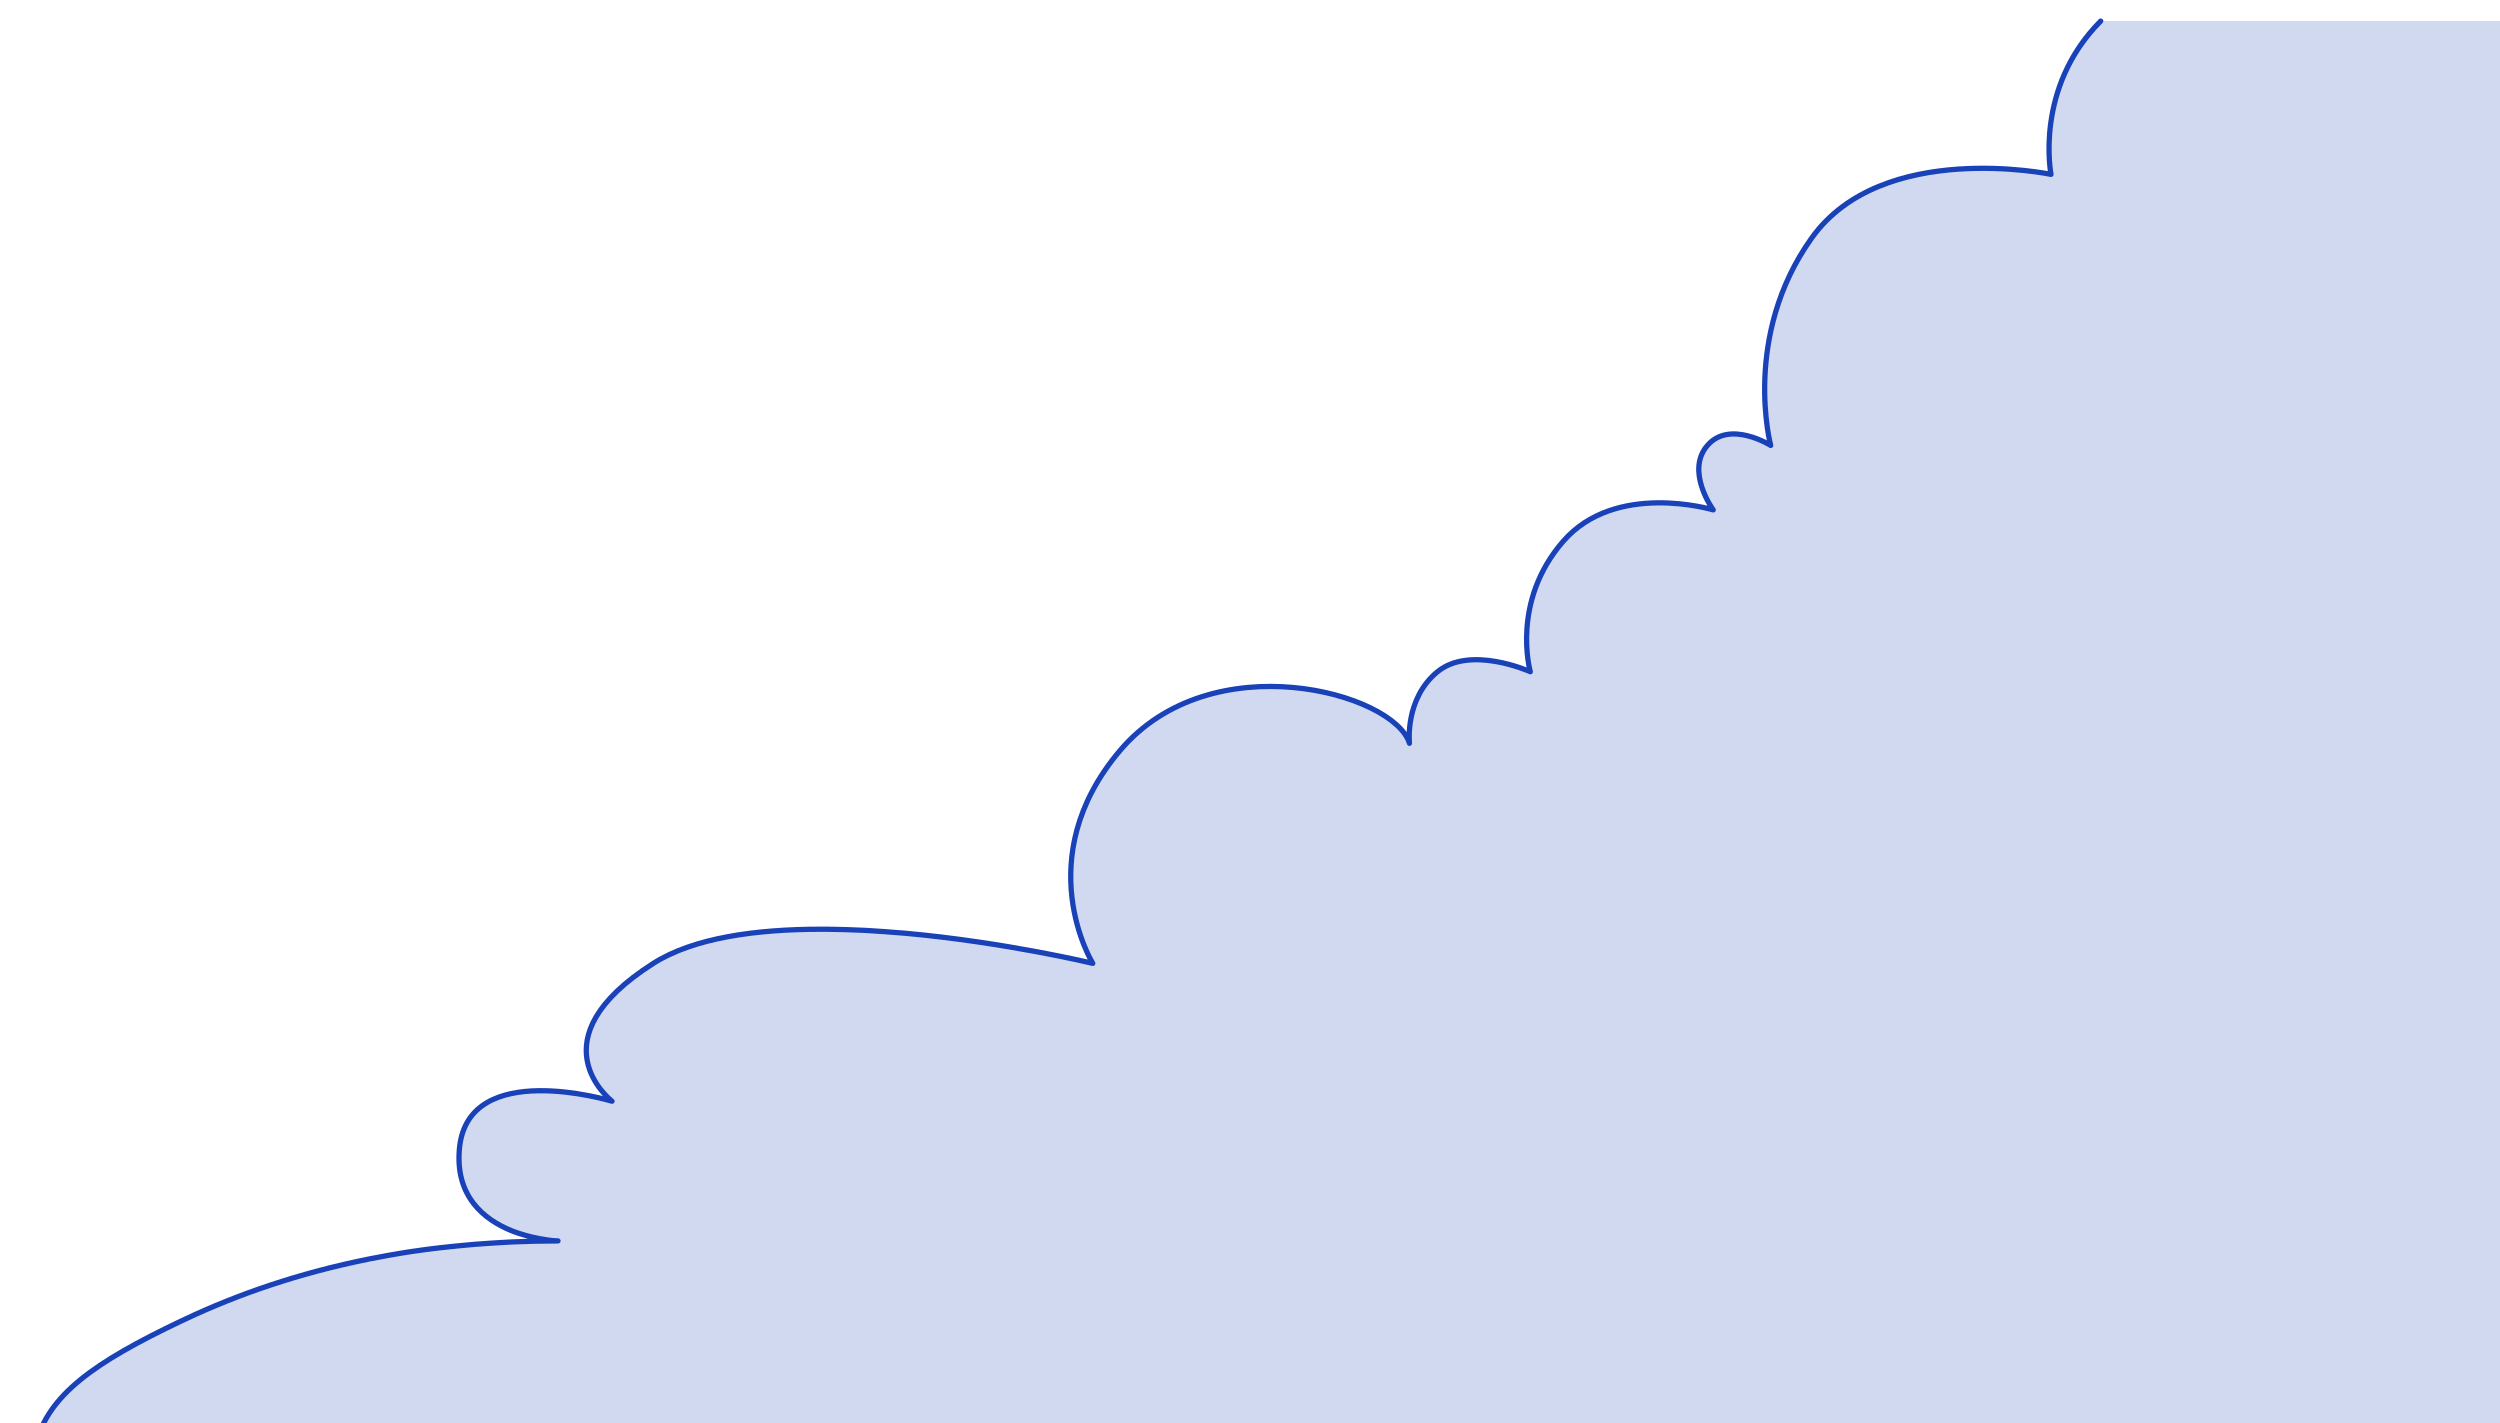 <svg width="1897" height="1080" viewBox="0 0 1897 1080" fill="none" xmlns="http://www.w3.org/2000/svg">
<g filter="url(#filter0_d_312_57)">
<path d="M1928.9 10V1090H39C48.8 1052.5 82.9 1028 149.9 996.2C151 995.7 152 995.2 153.1 994.7C192 976.4 238.2 960.1 292.7 949.2C297.3 948.3 301.9 947.4 306.5 946.6C309.6 946.1 312.7 945.5 315.8 945C317.9 944.7 319.9 944.3 322 944C323.1 943.8 324.3 943.7 325.4 943.5C331.8 942.5 338.4 941.7 345 940.9C353.8 939.9 362.8 939 372 938.2C381.2 937.5 390.5 936.9 400.1 936.4C405.9 936.2 411.7 936 417.6 935.8C423.5 935.7 429.4 935.6 435.4 935.6H435.1C434.8 935.6 434.4 935.6 433.9 935.5H432.9C432.7 935.5 432.5 935.5 432.2 935.4H431.8C430.6 935.3 429.2 935.1 427.6 934.9C427.2 934.8 426.7 934.8 426.3 934.7C425.4 934.6 424.4 934.4 423.4 934.2C423.1 934.2 422.9 934.1 422.6 934.1C422.1 934 421.6 933.9 421 933.8C420.5 933.7 420 933.6 419.6 933.5C418.4 933.2 417.1 933 415.8 932.7C414.7 932.4 413.7 932.2 412.6 931.9C411.8 931.7 410.9 931.4 410.1 931.2C408.7 930.8 407.3 930.3 405.8 929.9C405.2 929.7 404.6 929.5 404.1 929.3C403.5 929.1 402.9 928.9 402.3 928.7C401.7 928.5 401.1 928.2 400.5 928C379.3 919.5 356.9 901.7 360.7 864.7C367.8 797.2 474.7 829.1 476.4 829.6C475.2 828.6 416.9 782.9 507.6 725.1C538.2 705.6 585.5 699.1 634.9 699.1H639.5C640.9 699.1 642.3 699.1 643.7 699.2H644.9C646.2 699.2 647.5 699.3 648.8 699.3C650.5 699.3 652.2 699.4 653.9 699.4C654.8 699.4 655.7 699.4 656.6 699.5C660 699.6 663.4 699.8 666.7 699.9C667.5 699.9 668.2 700 669 700C670 700 671 700.1 672.1 700.2C673.7 700.3 675.2 700.4 676.7 700.5C678.2 700.6 679.6 700.7 681.1 700.8H681.5C685.9 701.1 690.2 701.4 694.5 701.8C695.8 701.9 697.1 702 698.4 702.1C774.8 709 841.2 725 841.2 725C841.2 725 792.3 645.9 861.7 563.7C931.1 481.5 1069.9 519.7 1081.5 558C1081.5 558 1077.7 524.2 1102.8 503.7C1127.6 483.4 1172.3 503.3 1173.2 503.7C1172.9 502.7 1158.4 450.5 1198.1 404.8C1237.8 359 1310.9 380.6 1312 380.9C1311.5 380.3 1290.8 351.3 1307.6 332C1324.5 312.4 1355.6 332 1355.6 332C1355.6 332 1333.4 249.2 1386.8 174.5C1440.2 99.7 1568.3 126.3 1568.3 126.3C1568.3 126.3 1555.3 61 1606 10L1928.9 10Z" fill="#D1D9F1"/>
<g style="mix-blend-mode:screen" opacity="0.5">
<path d="M505.1 771.2C495.2 793.1 521.9 831 517.8 854.3C513.4 879 452.9 878.7 472 901C476.6 906.4 489.9 916.5 489.5 927.3C488.8 948.4 451.5 961.2 441.8 963.4C398 973.1 305.9 972.7 254.2 979.8C151.6 993.9 61.9 1050.1 39 1090C48.8 1052.5 82.9 1028 149.9 996.2C151 995.7 152 995.2 153.1 994.7C192 976.4 238.2 960.1 292.7 949.2C297.3 948.3 301.9 947.4 306.5 946.6C309.6 946.1 312.7 945.5 315.8 945C317.9 944.7 319.9 944.3 322 944C323.1 943.8 324.3 943.7 325.4 943.5C331.8 942.5 338.4 941.7 345 940.9C353.8 939.9 362.8 939 372 938.2C381.2 937.5 390.5 936.9 400.1 936.4C405.9 936.2 411.7 936 417.6 935.8C423.5 935.7 429.5 935.6 435.5 935.6H435.1C434.8 935.6 434.4 935.6 433.9 935.5H432.9C432.7 935.5 432.5 935.5 432.2 935.4H431.8C430.6 935.3 429.2 935.1 427.6 934.9C427.2 934.8 426.7 934.8 426.3 934.7C425.4 934.6 424.4 934.4 423.4 934.2C423.1 934.2 422.9 934.1 422.6 934.1C422.1 934 421.6 933.9 421 933.8C420.5 933.7 420 933.6 419.6 933.5C418.4 933.3 417.1 933 415.8 932.7C414.7 932.4 413.7 932.2 412.6 931.9C411.8 931.7 410.9 931.4 410.1 931.2C408.7 930.8 407.3 930.3 405.8 929.9C405.2 929.7 404.6 929.5 404.1 929.3C403.5 929.1 402.9 928.9 402.3 928.7C401.7 928.5 401.1 928.2 400.5 928C379.3 919.5 356.9 901.7 360.7 864.7C367.8 797.2 474.7 829.1 476.4 829.6C475.2 828.6 416.9 782.9 507.6 725.1C538.2 705.6 585.5 699.1 634.9 699.1H639.5C640.9 699.1 642.3 699.1 643.7 699.2H644.9C646.2 699.2 647.5 699.3 648.8 699.3C650.5 699.3 652.2 699.4 653.9 699.4C654.8 699.4 655.7 699.4 656.6 699.5C660 699.6 663.4 699.8 666.7 699.9C667.5 699.9 668.2 700 669 700C670 700 671 700.1 672.1 700.2C673.7 700.3 675.2 700.4 676.7 700.5C678.2 700.6 679.6 700.7 681.1 700.8H681.5C685.9 701.1 690.2 701.4 694.5 701.8C695.8 701.9 697.1 702 698.4 702.1C673.5 703.9 648.6 707.3 624.4 712.5C589.7 720.2 521.1 735.5 505.1 771.2V771.2Z" fill="#D1D9F1"/>
</g>
<g style="mix-blend-mode:screen" opacity="0.5">
<path d="M1928.9 10V135.4C1903.5 105 1867 71.4 1819.8 67.8C1736.5 61.4 1686.5 113 1676.9 158.3C1667.7 201.8 1669.4 248.1 1681.1 291C1682.7 296.7 1684.4 302.7 1687.5 307.8C1690.1 312.2 1698.4 316.7 1699.8 320.9C1703.6 332.7 1654.4 325.8 1649 324C1634.5 319.2 1621.4 309.6 1613.8 296.4C1605 281 1604.2 262.4 1605.5 244.8C1606.8 227.2 1610 209.5 1608.3 191.8C1607.7 185.4 1606 178.5 1600.9 174.7C1596.6 171.6 1590.9 171.4 1585.6 171.5C1546.5 172.5 1496.7 183.3 1473.7 218.4C1455.9 245.6 1454.9 287.2 1454.9 318.8C1454.9 330.6 1455.5 342.5 1457.7 354.1C1459.6 364.6 1469.6 378.7 1453.8 377C1433.6 374.9 1414.9 368.4 1394.6 374.1C1377.6 378.9 1364.6 390.7 1358.4 407.2C1333.9 472.4 1285 430.6 1253.5 460.2C1221.9 489.7 1267.8 539.6 1209.7 543.7C1151.6 547.8 1175.1 631.3 1112.9 625.2C1050.8 619.1 989.6 557 933.6 598.7C877.6 640.5 927.5 698.5 889.8 737.2C866.7 761 841.5 785.6 828.2 816.6C821.8 831.4 818.7 847.9 823.8 863.6C828.9 879.1 844.9 884.7 855.5 895.5C864.6 904.7 862.5 908 849.6 909C824.9 910.8 799.6 898.6 781.4 882.6C731.9 839.2 778.7 768.7 802.8 716.8C826.7 721.3 841.6 724.9 841.6 724.9C841.6 724.9 792.7 645.8 862.1 563.6C931.5 481.4 1070.3 519.6 1081.9 557.9C1081.9 557.9 1078.1 524.1 1103.2 503.6C1128 483.3 1172.7 503.2 1173.6 503.6C1173.3 502.6 1158.8 450.4 1198.5 404.7C1238.2 358.9 1311.3 380.5 1312.4 380.8C1311.9 380.2 1291.2 351.2 1308 331.9C1324.9 312.3 1356 331.9 1356 331.9C1356 331.9 1333.8 249.1 1387.2 174.4C1440.6 99.6 1568.7 126.2 1568.7 126.2C1568.7 126.2 1555.3 61 1606 10H1928.9V10Z" fill="#D1D9F1"/>
</g>
<g style="mix-blend-mode:screen" opacity="0.5">
<path d="M1777.3 426.8C1739.6 427.2 1703 444.9 1679.7 474.8C1668.4 489.3 1660.5 506.5 1657.1 524.6C1654.7 537.8 1656.9 551.7 1659.2 564.7C1661 575.2 1661.9 581.2 1648.1 577.7C1626.9 572.4 1605 568.1 1583.2 570.1C1561.4 572.1 1539.4 581.1 1525.8 598.2C1515.6 611.1 1512.1 627.6 1511.3 643.6C1510.6 658.2 1511.6 673 1512.4 687.6C1512.4 688.2 1512.5 688.8 1512.2 689.3C1511.6 690.4 1510.5 689.8 1509.6 689.7C1508.3 689.5 1507 689.3 1505.7 689.1C1500.8 688.4 1495.8 687.8 1490.9 687.6C1480.7 687.2 1470.6 688.5 1461.2 692.5C1445.4 699.2 1432.5 712.6 1427.1 728.9C1424.5 736.6 1423.5 744.8 1420.8 752.4C1413.7 772.4 1391 777.7 1375.8 762C1366.2 752.1 1363.3 737.4 1363.6 723.6C1364.6 686.4 1389.8 650.8 1428.5 646.2C1432.5 645.7 1436.7 645.5 1440.3 643.7C1451 638.2 1447.6 616.1 1448.7 606.4C1450.6 589.7 1453.2 573 1458.1 556.8C1467.8 525 1485.5 498.3 1516.9 485.8C1542.1 475.8 1579.6 469.2 1602 488.9C1602.4 444.5 1637 406.5 1677.4 392.2C1722.8 376.1 1776.2 384.6 1818.1 406.6C1828.6 412.1 1838.8 419.2 1844.4 430C1846.7 434.4 1854.6 454.8 1842.6 448.3C1820.5 436.5 1802.8 426.8 1777.3 426.8V426.8Z" fill="#D1D9F1"/>
</g>
<g style="mix-blend-mode:screen" opacity="0.5">
<path d="M1201.7 719.1C1201.5 719 1201.2 719 1201 718.9C1153.3 705.4 1090.4 699.5 1053.7 740.5C1035.5 760.9 1028.9 792.3 1041.3 816.6C1052.7 838.9 1082.6 849.5 1096.1 822.9C1099.5 816.2 1101.2 808.9 1103.5 801.8C1108.6 786.4 1118 776.4 1134.6 774.3C1151.8 772.1 1168.6 778.1 1185.7 778C1199.2 778 1214 773 1220.2 761C1225.4 751 1227.1 736.3 1218.5 727.6C1214.1 723.1 1207.9 720.8 1201.7 719.1Z" fill="#D1D9F1"/>
</g>
<g style="mix-blend-mode:screen" opacity="0.5">
<path d="M670.9 868.4C669.1 869.8 666.5 869.6 664.1 869.4C608.9 864.7 570.5 910.3 556 959C548.1 985.5 544.7 1025.4 570.3 1043.9C576 1048.1 578.9 1050.2 582.4 1045.1C585.6 1040.3 584.1 1026 584.6 1020.1C585.3 1011.7 586.1 1003.4 587.5 995.1C590.8 975.7 597.2 956.6 609.6 941.1C626.8 919.4 653.3 911 680.1 909.3C693.4 908.4 693.3 884 698.6 873.4C706.6 857.6 717.7 843.6 726 828C727 826.2 727.8 823.9 726.5 822.3C725.4 821 723.5 821.1 721.8 821.3C699.5 824.6 679.8 841.7 673.4 863.3C673 865.1 672.4 867.1 670.9 868.4C670.9 868.3 670.9 868.4 670.9 868.4V868.4Z" fill="#D1D9F1"/>
</g>
<g style="mix-blend-mode:multiply" opacity="0.6">
<path d="M1928.9 1021.6V1090H842.6C844 1088.8 845.5 1087.7 846.9 1086.7C896.9 1051.5 958.6 1033.1 1019.7 1035.3C1040.2 1036 1061.3 1038.9 1080.9 1032.8C1100.5 1026.7 1118.3 1008.1 1114.8 987.8C1111.8 970.3 1094.5 957.7 1092.3 940.1C1136.1 971.5 1192.4 985 1245.7 976.9C1299 968.8 1348.7 939.2 1381.3 896.3C1382.6 919.4 1383.9 943.1 1392.5 964.6C1406.8 1000.8 1440.3 1026.9 1476.9 1040.2C1513.5 1053.5 1553.1 1055.6 1592 1055.2C1672.5 1054.4 1752.6 1043.9 1832.5 1033.4C1859.4 1029.8 1886.7 1023.2 1913.7 1020.8C1919.1 1020.3 1924.2 1020.6 1928.9 1021.6V1021.6Z" fill="#D1D9F1"/>
</g>
<path d="M39 1090C48.8 1052.5 82.9 1028 149.9 996.2C151 995.7 152 995.2 153.1 994.7C192 976.4 238.2 960.1 292.7 949.2C297.3 948.3 301.9 947.4 306.5 946.6C309.6 946.1 312.7 945.5 315.8 945C317.9 944.7 319.9 944.3 322 944C323.1 943.8 324.3 943.7 325.4 943.5C331.8 942.5 338.4 941.7 345 940.9C353.8 939.9 362.8 939 372 938.2C381.2 937.5 390.5 936.9 400.1 936.4C405.9 936.2 411.7 936 417.6 935.8C423.5 935.7 429.4 935.6 435.4 935.6H435.1C434.8 935.6 434.4 935.6 433.9 935.5H432.9C432.7 935.5 432.5 935.5 432.2 935.4H431.8C430.6 935.3 429.2 935.1 427.6 934.9C427.2 934.8 426.7 934.8 426.3 934.7C425.4 934.6 424.4 934.4 423.4 934.2C423.1 934.2 422.9 934.1 422.6 934.1C422.1 934 421.6 933.9 421 933.8C420.5 933.7 420 933.6 419.6 933.5C418.4 933.2 417.1 933 415.8 932.7C414.7 932.4 413.7 932.2 412.6 931.9C411.8 931.7 410.9 931.4 410.1 931.2C408.7 930.8 407.3 930.3 405.8 929.9C405.2 929.7 404.6 929.5 404.1 929.3C403.5 929.1 402.9 928.9 402.3 928.7C401.7 928.5 401.1 928.2 400.5 928C379.3 919.5 356.9 901.7 360.7 864.7C367.8 797.2 474.7 829.1 476.4 829.6C475.2 828.6 416.9 782.9 507.6 725.1C538.2 705.6 585.5 699.1 634.9 699.1H639.5C640.9 699.1 642.3 699.1 643.7 699.2H644.9C646.2 699.2 647.5 699.3 648.8 699.3C650.5 699.3 652.2 699.4 653.9 699.4C654.8 699.4 655.7 699.4 656.6 699.5C660 699.6 663.4 699.8 666.7 699.9C667.5 699.9 668.2 700 669 700C670 700 671 700.1 672.1 700.2C673.7 700.3 675.2 700.4 676.7 700.5C678.2 700.6 679.6 700.7 681.1 700.8H681.5C685.9 701.1 690.2 701.4 694.5 701.8C695.8 701.9 697.1 702 698.4 702.1C774.8 709 841.2 725 841.2 725C841.2 725 792.3 645.9 861.7 563.7C931.1 481.5 1069.9 519.7 1081.5 558C1081.5 558 1077.7 524.2 1102.8 503.7C1127.6 483.4 1172.3 503.3 1173.2 503.7C1172.9 502.7 1158.4 450.5 1198.1 404.8C1237.8 359 1310.9 380.6 1312 380.9C1311.5 380.3 1290.8 351.3 1307.6 332C1324.5 312.4 1355.6 332 1355.6 332C1355.6 332 1333.4 249.2 1386.8 174.5C1440.2 99.7 1568.3 126.3 1568.3 126.3C1568.3 126.3 1555.3 61 1606 10" stroke="#1941B8" stroke-width="4" stroke-linecap="round" stroke-linejoin="round"/>
</g>
<defs>
<filter id="filter0_d_312_57" x="-0" y="-11" width="1941.9" height="1134" filterUnits="userSpaceOnUse" color-interpolation-filters="sRGB">
<feFlood flood-opacity="0" result="BackgroundImageFix"/>
<feColorMatrix in="SourceAlpha" type="matrix" values="0 0 0 0 0 0 0 0 0 0 0 0 0 0 0 0 0 0 127 0" result="hardAlpha"/>
<feOffset dx="-12" dy="6"/>
<feGaussianBlur stdDeviation="12.5"/>
<feComposite in2="hardAlpha" operator="out"/>
<feColorMatrix type="matrix" values="0 0 0 0 0.138 0 0 0 0 0.206 0 0 0 0 0.408 0 0 0 0.2 0"/>
<feBlend mode="normal" in2="BackgroundImageFix" result="effect1_dropShadow_312_57"/>
<feBlend mode="normal" in="SourceGraphic" in2="effect1_dropShadow_312_57" result="shape"/>
</filter>
</defs>
</svg>
